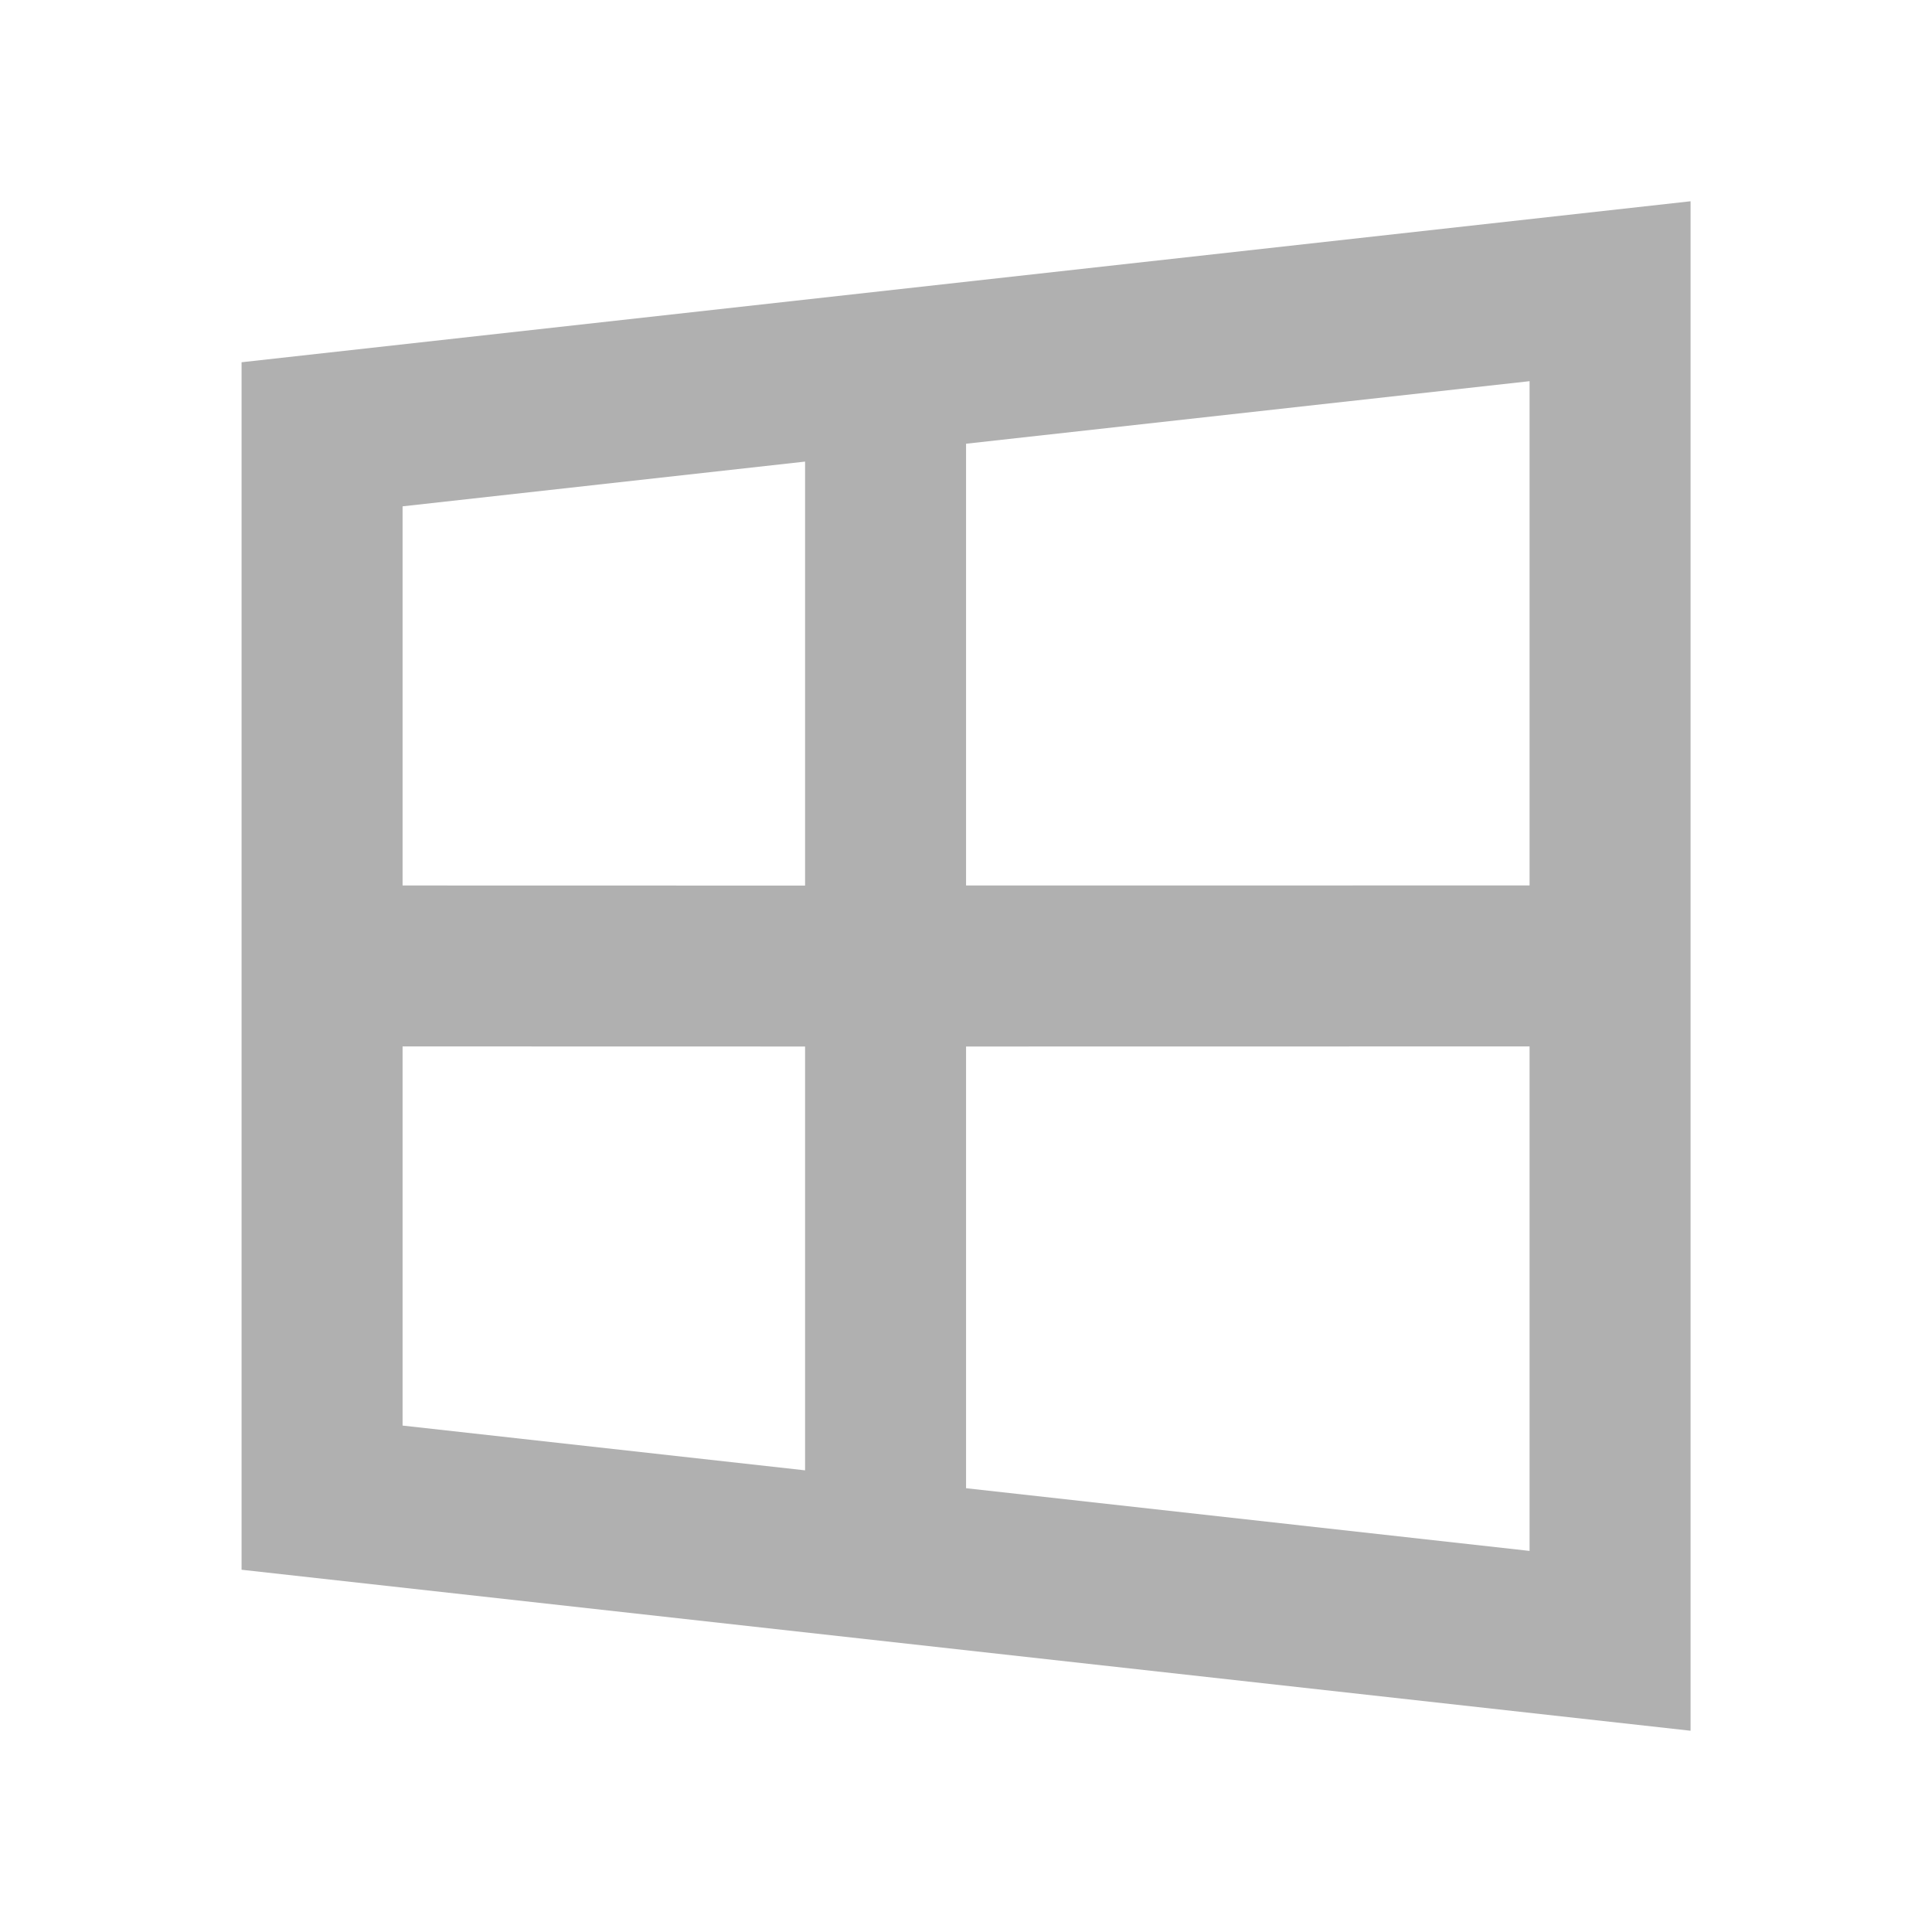 <svg width="64" height="64" viewBox="0 0 64 64" fill="none" xmlns="http://www.w3.org/2000/svg">
<path d="M56.002 6.667V57.333L8.002 52V12L56.002 6.667ZM50.669 34.664L32.002 34.667V49.299L50.669 51.376V34.664ZM13.336 47.224L26.669 48.707V34.667L13.336 34.664V47.224ZM50.669 29.331V12.627L32.002 14.699V29.333L50.669 29.331ZM26.669 15.291L13.336 16.773V29.333L26.669 29.336V15.291Z" fill="#B0B0B0"/>
</svg>
